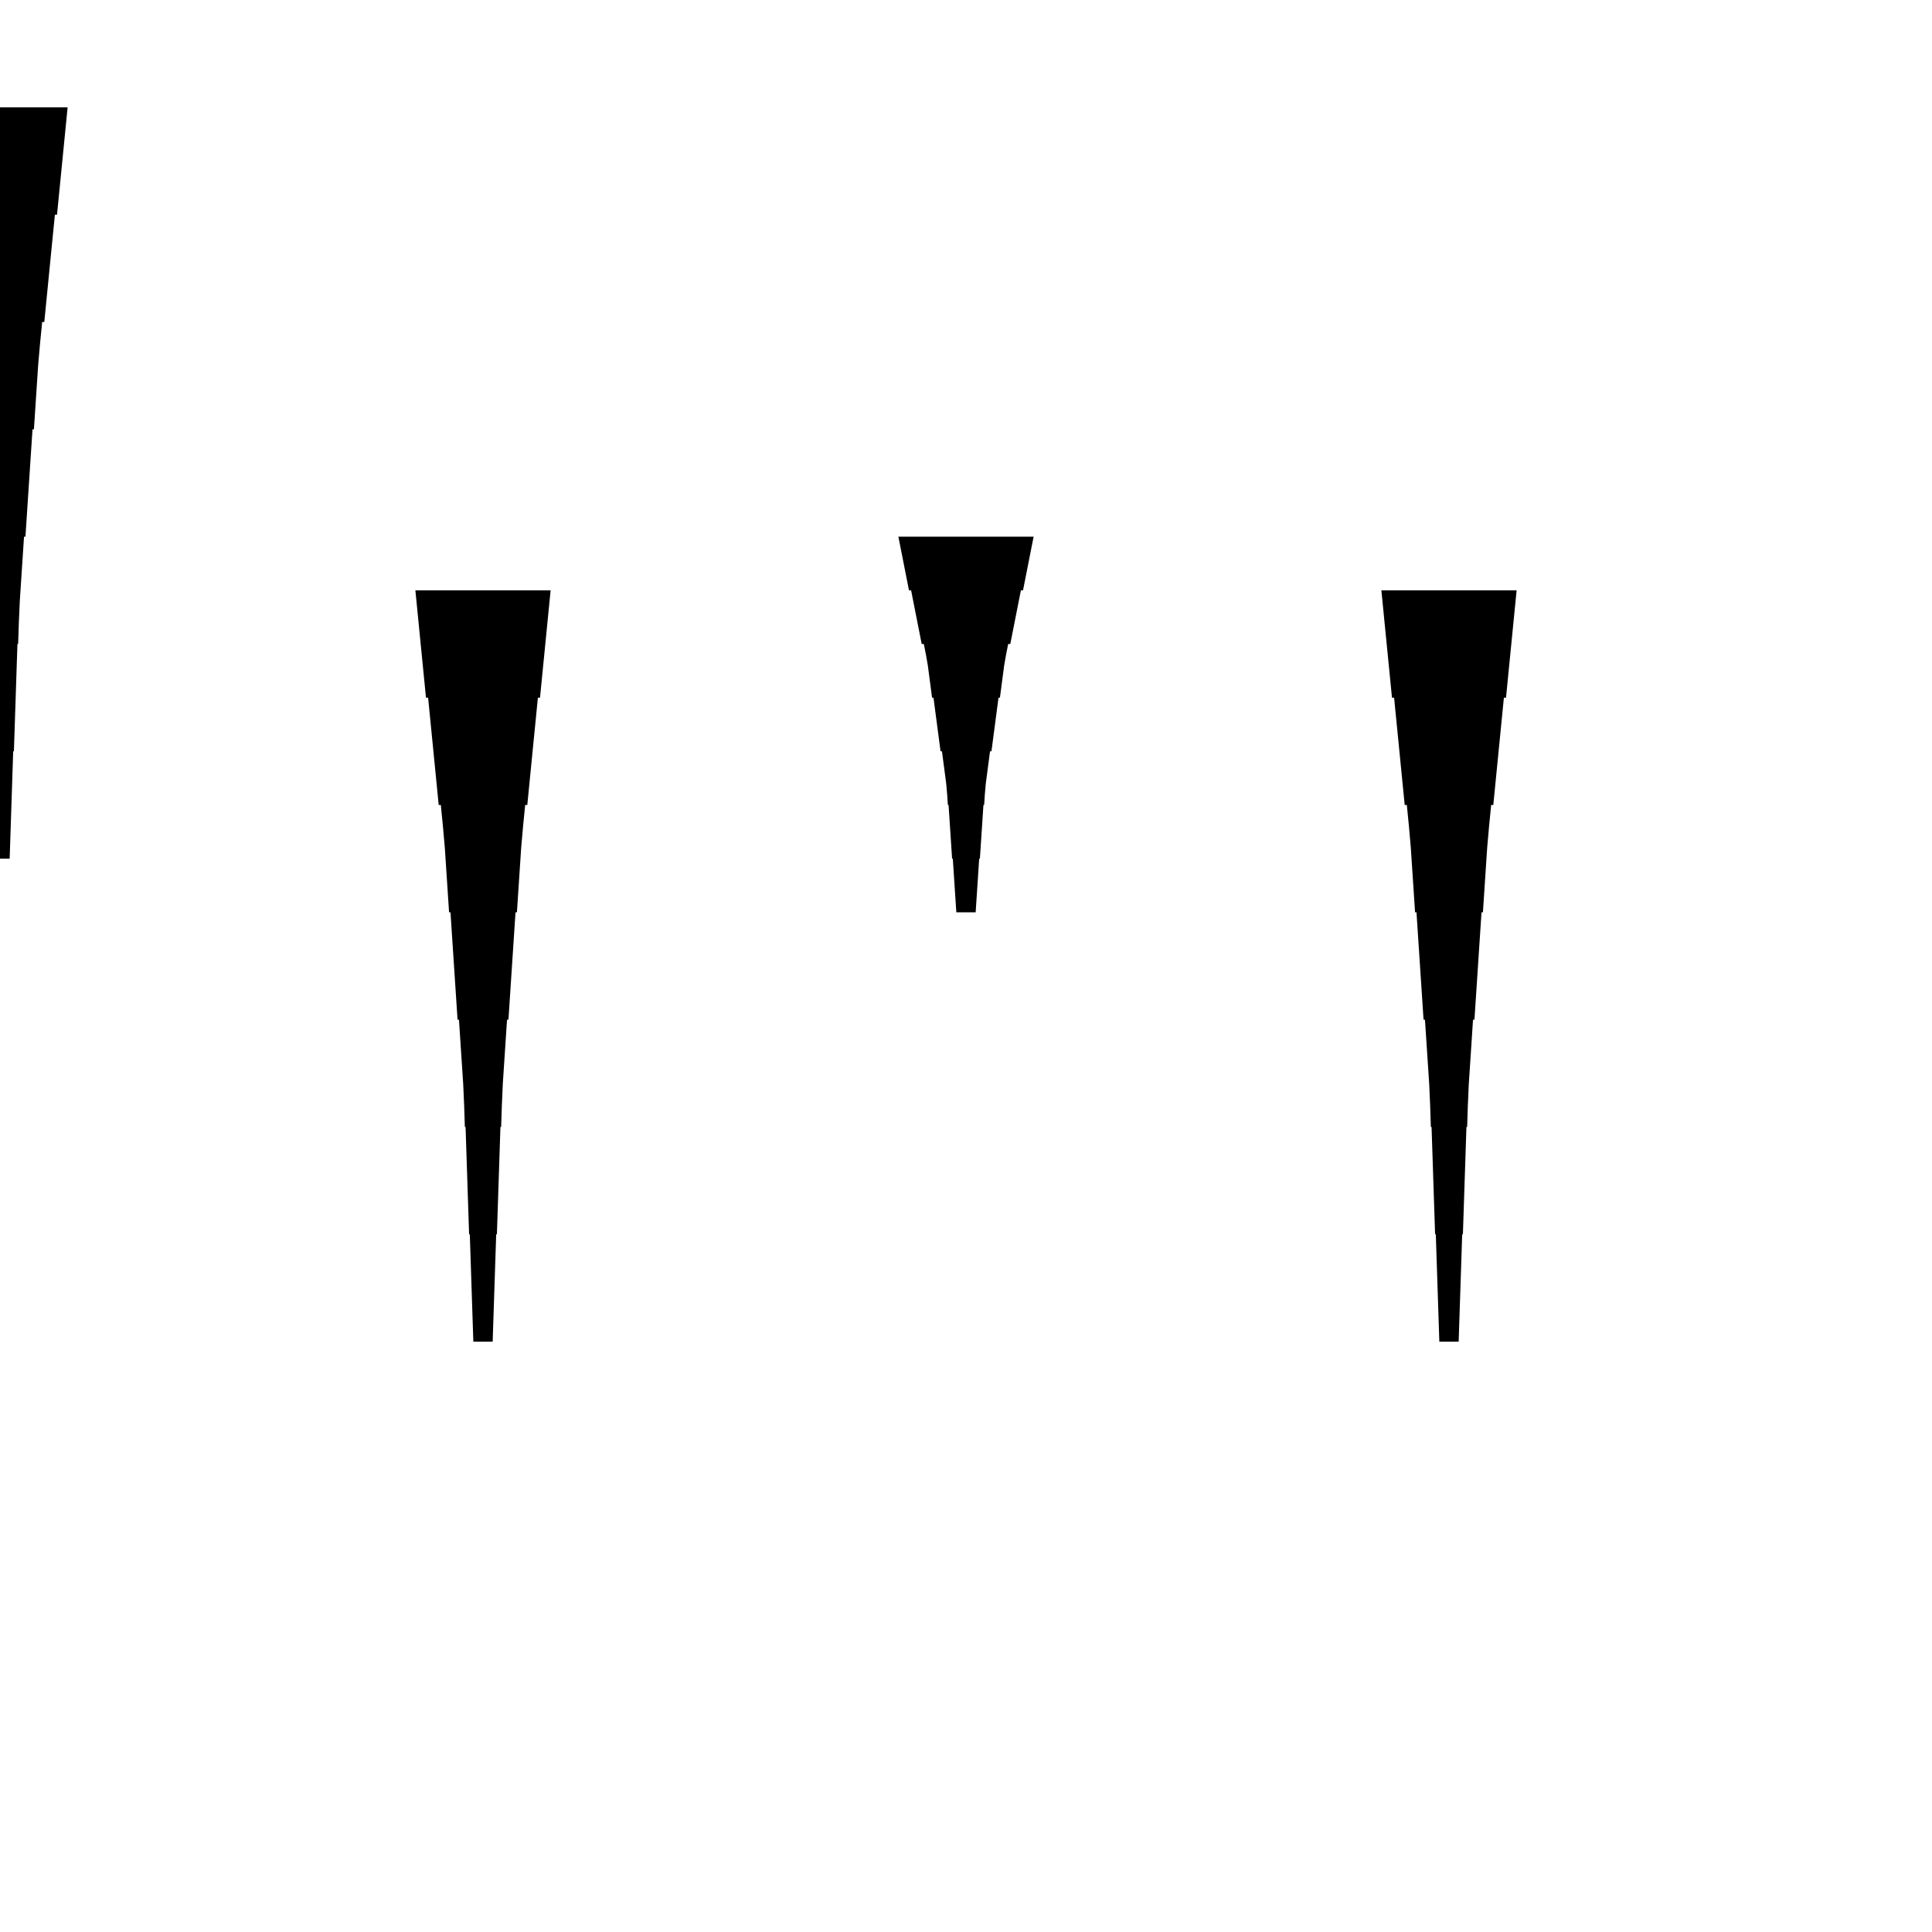 <?xml version="1.0" encoding="UTF-8"?>
<!-- Flat -->
<svg version="1.1" xmlns="http://www.w3.org/2000/svg" xmlns:xlink="http://www.w3.org/1999/xlink" width="283.465pt" height="283.465pt" viewBox="0 0 283.465 283.465">
<title>Untitled</title>
<polygon points="151.654 78.74 151.342 80.315 151.031 81.89 150.72 83.465 150.409 85.039 150.098 86.614 149.787 86.614 149.476 88.189 149.165 89.764 148.853 91.339 148.542 92.913 148.231 94.488 147.92 94.488 147.609 96.063 147.332 97.638 147.125 99.213 146.918 100.787 146.71 102.362 146.503 102.362 146.295 103.937 146.088 105.512 145.881 107.087 145.673 108.661 145.466 110.236 145.258 110.236 145.051 111.811 144.844 113.386 144.636 114.961 144.498 116.535 144.394 118.11 144.29 118.11 144.187 119.685 144.083 121.26 143.979 122.835 143.876 124.409 143.772 125.984 143.668 125.984 143.564 127.559 143.461 129.134 143.357 130.709 143.253 132.284 143.15 133.858 140.315 133.858 140.211 132.284 140.107 130.709 140.004 129.134 139.9 127.559 139.796 125.984 139.693 125.984 139.589 124.409 139.485 122.835 139.382 121.26 139.278 119.685 139.174 118.11 139.071 118.11 138.967 116.535 138.828 114.961 138.621 113.386 138.414 111.811 138.206 110.236 137.999 110.236 137.791 108.661 137.584 107.087 137.377 105.512 137.169 103.937 136.962 102.362 136.754 102.362 136.547 100.787 136.339 99.213 136.132 97.638 135.856 96.063 135.544 94.488 135.233 94.488 134.922 92.913 134.611 91.339 134.3 89.764 133.989 88.189 133.678 86.614 133.367 86.614 133.055 85.039 132.744 83.465 132.433 81.89 132.122 80.315 131.811 78.74" fill="rgba(0,0,0,1)" />
<polygon points="222.52 86.614 222.209 89.764 221.897 92.913 221.586 96.063 221.275 99.213 220.964 102.362 220.653 102.362 220.342 105.512 220.031 108.661 219.72 111.811 219.409 114.961 219.097 118.11 218.786 118.11 218.475 121.26 218.199 124.409 217.991 127.559 217.784 130.709 217.576 133.858 217.369 133.858 217.161 137.008 216.954 140.157 216.747 143.307 216.539 146.457 216.332 149.606 216.124 149.606 215.917 152.756 215.71 155.905 215.502 159.055 215.364 162.205 215.26 165.354 215.156 165.354 215.053 168.504 214.949 171.654 214.845 174.803 214.742 177.953 214.638 181.102 214.534 181.102 214.431 184.252 214.327 187.402 214.223 190.551 214.119 193.701 214.016 196.85 211.181 196.85 211.077 193.701 210.974 190.551 210.87 187.402 210.766 184.252 210.663 181.102 210.559 181.102 210.455 177.953 210.351 174.803 210.248 171.654 210.144 168.504 210.04 165.354 209.937 165.354 209.833 162.205 209.695 159.055 209.487 155.905 209.28 152.756 209.072 149.606 208.865 149.606 208.658 146.457 208.45 143.307 208.243 140.157 208.035 137.008 207.828 133.858 207.62 133.858 207.413 130.709 207.206 127.559 206.998 124.409 206.722 121.26 206.411 118.11 206.1 118.11 205.788 114.961 205.477 111.811 205.166 108.661 204.855 105.512 204.544 102.362 204.233 102.362 203.922 99.213 203.611 96.063 203.299 92.913 202.988 89.764 202.677 86.614" fill="rgba(0,0,0,1)" />
<polygon points="9.921 15.748 9.61 18.898 9.299 22.047 8.988 25.197 8.677 28.346 8.366 31.496 8.055 31.496 7.743 34.646 7.432 37.795 7.121 40.945 6.81 44.094 6.499 47.244 6.188 47.244 5.877 50.394 5.6 53.543 5.393 56.693 5.185 59.843 4.978 62.992 4.771 62.992 4.563 66.142 4.356 69.291 4.148 72.441 3.941 75.591 3.733 78.74 3.526 78.74 3.319 81.89 3.111 85.039 2.904 88.189 2.765 91.339 2.662 94.488 2.558 94.488 2.454 97.638 2.351 100.787 2.247 103.937 2.143 107.087 2.04 110.236 1.936 110.236 1.832 113.386 1.728 116.535 1.625 119.685 1.521 122.835 1.417 125.984 -1.417 125.984 -1.521 122.835 -1.625 119.685 -1.728 116.535 -1.832 113.386 -1.936 110.236 -2.04 110.236 -2.143 107.087 -2.247 103.937 -2.351 100.787 -2.454 97.638 -2.558 94.488 -2.662 94.488 -2.765 91.339 -2.904 88.189 -3.111 85.039 -3.319 81.89 -3.526 78.74 -3.733 78.74 -3.941 75.591 -4.148 72.441 -4.356 69.291 -4.563 66.142 -4.771 62.992 -4.978 62.992 -5.185 59.843 -5.393 56.693 -5.6 53.543 -5.877 50.394 -6.188 47.244 -6.499 47.244 -6.81 44.094 -7.121 40.945 -7.432 37.795 -7.743 34.646 -8.055 31.496 -8.366 31.496 -8.677 28.346 -8.988 25.197 -9.299 22.047 -9.61 18.898 -9.921 15.748" fill="rgba(0,0,0,1)" />
<polygon points="80.787 86.614 80.476 89.764 80.165 92.913 79.854 96.063 79.543 99.213 79.232 102.362 78.921 102.362 78.61 105.512 78.298 108.661 77.987 111.811 77.676 114.961 77.365 118.11 77.054 118.11 76.743 121.26 76.466 124.409 76.259 127.559 76.052 130.709 75.844 133.858 75.637 133.858 75.429 137.008 75.222 140.157 75.014 143.307 74.807 146.457 74.6 149.606 74.392 149.606 74.185 152.756 73.977 155.905 73.77 159.055 73.632 162.205 73.528 165.354 73.424 165.354 73.32 168.504 73.217 171.654 73.113 174.803 73.009 177.953 72.906 181.102 72.802 181.102 72.698 184.252 72.595 187.402 72.491 190.551 72.387 193.701 72.284 196.85 69.449 196.85 69.345 193.701 69.241 190.551 69.138 187.402 69.034 184.252 68.93 181.102 68.827 181.102 68.723 177.953 68.619 174.803 68.516 171.654 68.412 168.504 68.308 165.354 68.204 165.354 68.101 162.205 67.962 159.055 67.755 155.905 67.547 152.756 67.34 149.606 67.133 149.606 66.925 146.457 66.718 143.307 66.51 140.157 66.303 137.008 66.096 133.858 65.888 133.858 65.681 130.709 65.473 127.559 65.266 124.409 64.989 121.26 64.678 118.11 64.367 118.11 64.056 114.961 63.745 111.811 63.434 108.661 63.123 105.512 62.812 102.362 62.501 102.362 62.189 99.213 61.878 96.063 61.567 92.913 61.256 89.764 60.945 86.614" fill="rgba(0,0,0,1)" />
</svg>